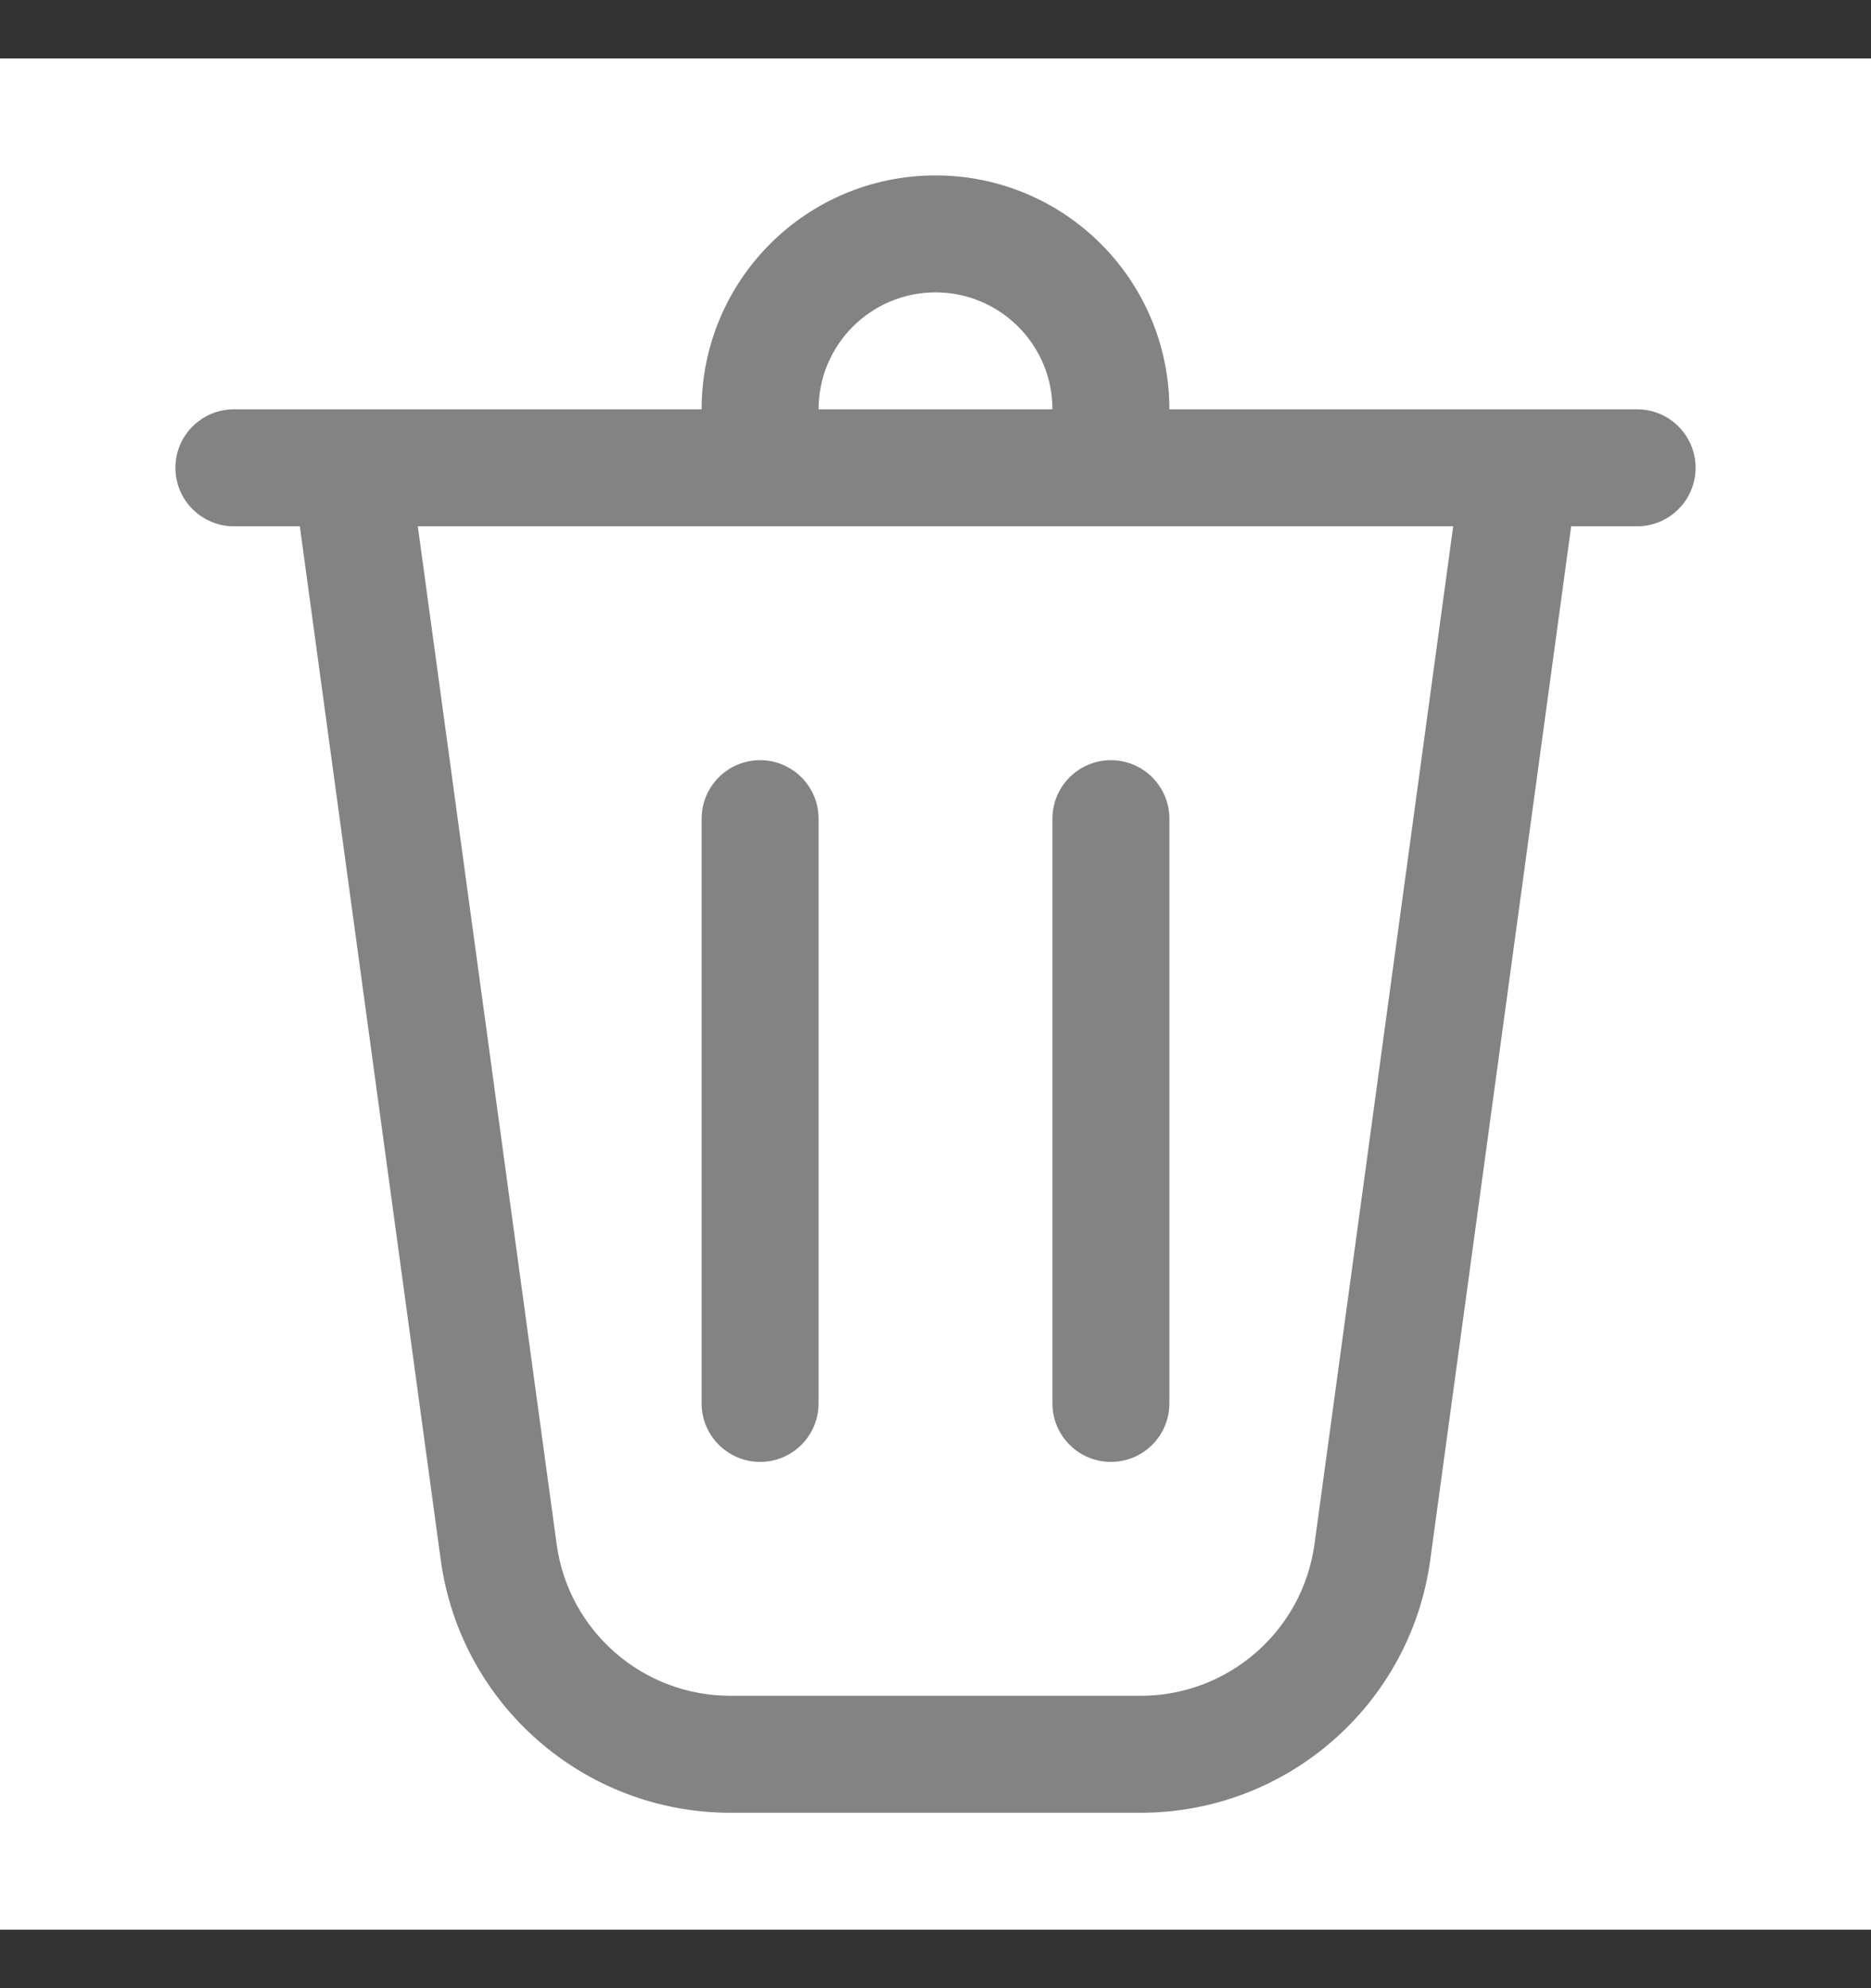 <svg width="16" height="17" viewBox="0 0 16 17" fill="none" xmlns="http://www.w3.org/2000/svg">
<rect x="0" y="0" width="16" height="17" fill="#333333" stroke="none"/>
<rect width="16" height="16" transform="translate(0 0.5)" fill="white"/>
<path d="M7 3.5H9C9 2.948 8.552 2.5 8 2.5C7.448 2.5 7 2.948 7 3.5ZM6 3.5C6 2.395 6.895 1.5 8 1.5C9.105 1.5 10 2.395 10 3.5H14C14.276 3.5 14.5 3.724 14.5 4C14.5 4.276 14.276 4.5 14 4.5H13.436L12.231 13.338C12.062 14.576 11.004 15.5 9.754 15.5H6.246C4.996 15.5 3.938 14.576 3.769 13.338L2.564 4.5H2C1.724 4.5 1.5 4.276 1.5 4C1.5 3.724 1.724 3.5 2 3.5H6ZM7 7C7 6.724 6.776 6.5 6.5 6.5C6.224 6.5 6 6.724 6 7V12C6 12.276 6.224 12.5 6.5 12.5C6.776 12.5 7 12.276 7 12V7ZM9.5 6.5C9.776 6.5 10 6.724 10 7V12C10 12.276 9.776 12.5 9.5 12.5C9.224 12.5 9 12.276 9 12V7C9 6.724 9.224 6.5 9.5 6.5ZM4.76 13.203C4.861 13.946 5.496 14.5 6.246 14.5H9.754C10.504 14.5 11.139 13.946 11.241 13.203L12.427 4.5H3.573L4.76 13.203Z" fill="#838383"/>
</svg>
